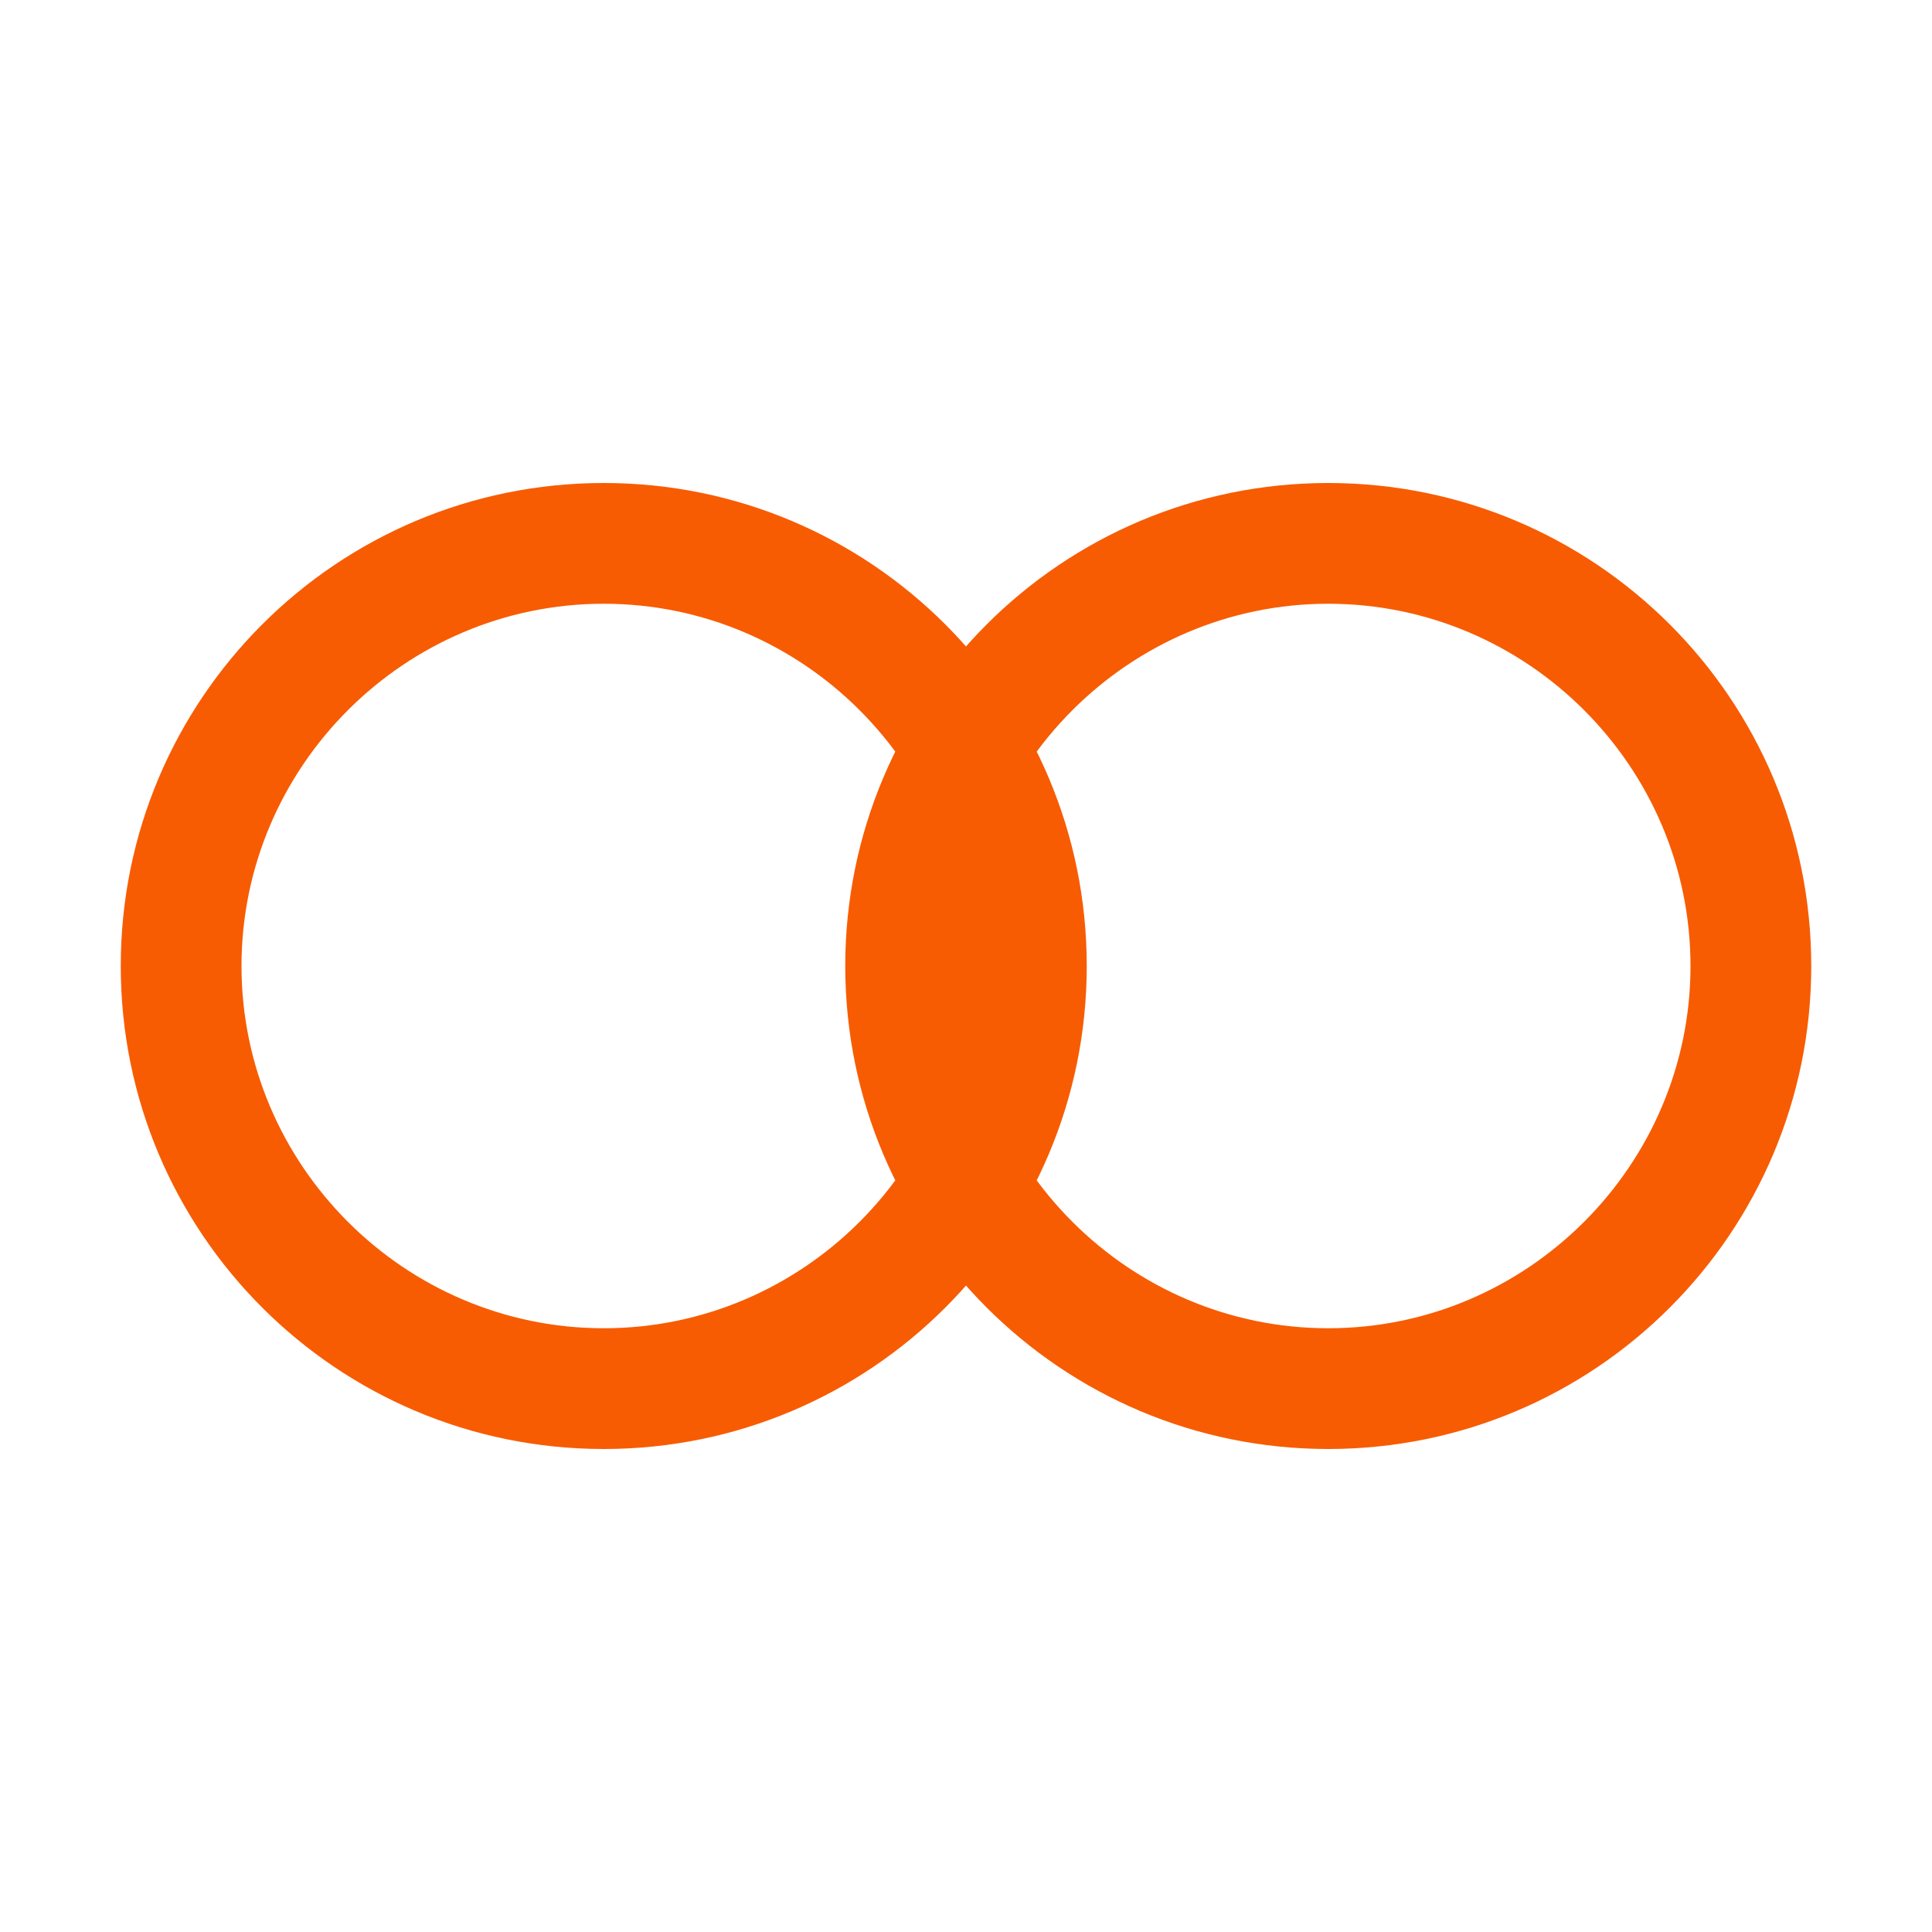<svg xmlns="http://www.w3.org/2000/svg" viewBox="0 0 16 16" width="16" height="16">
<cis-name>logic-and</cis-name>
<cis-semantic>warning</cis-semantic>
<path fill="#F75C03" d="M5,5c1.65,0,3,1.35,3,3s-1.35,3-3,3S2,9.65,2,8S3.35,5,5,5 M5,4C2.79,4,1,5.79,1,8s1.79,4,4,4s4-1.79,4-4
	S7.21,4,5,4L5,4z M11,5c1.65,0,3,1.35,3,3s-1.35,3-3,3S8,9.65,8,8S9.35,5,11,5 M11,4C8.79,4,7,5.79,7,8s1.79,4,4,4s4-1.79,4-4
	S13.21,4,11,4L11,4z"/>
</svg>
